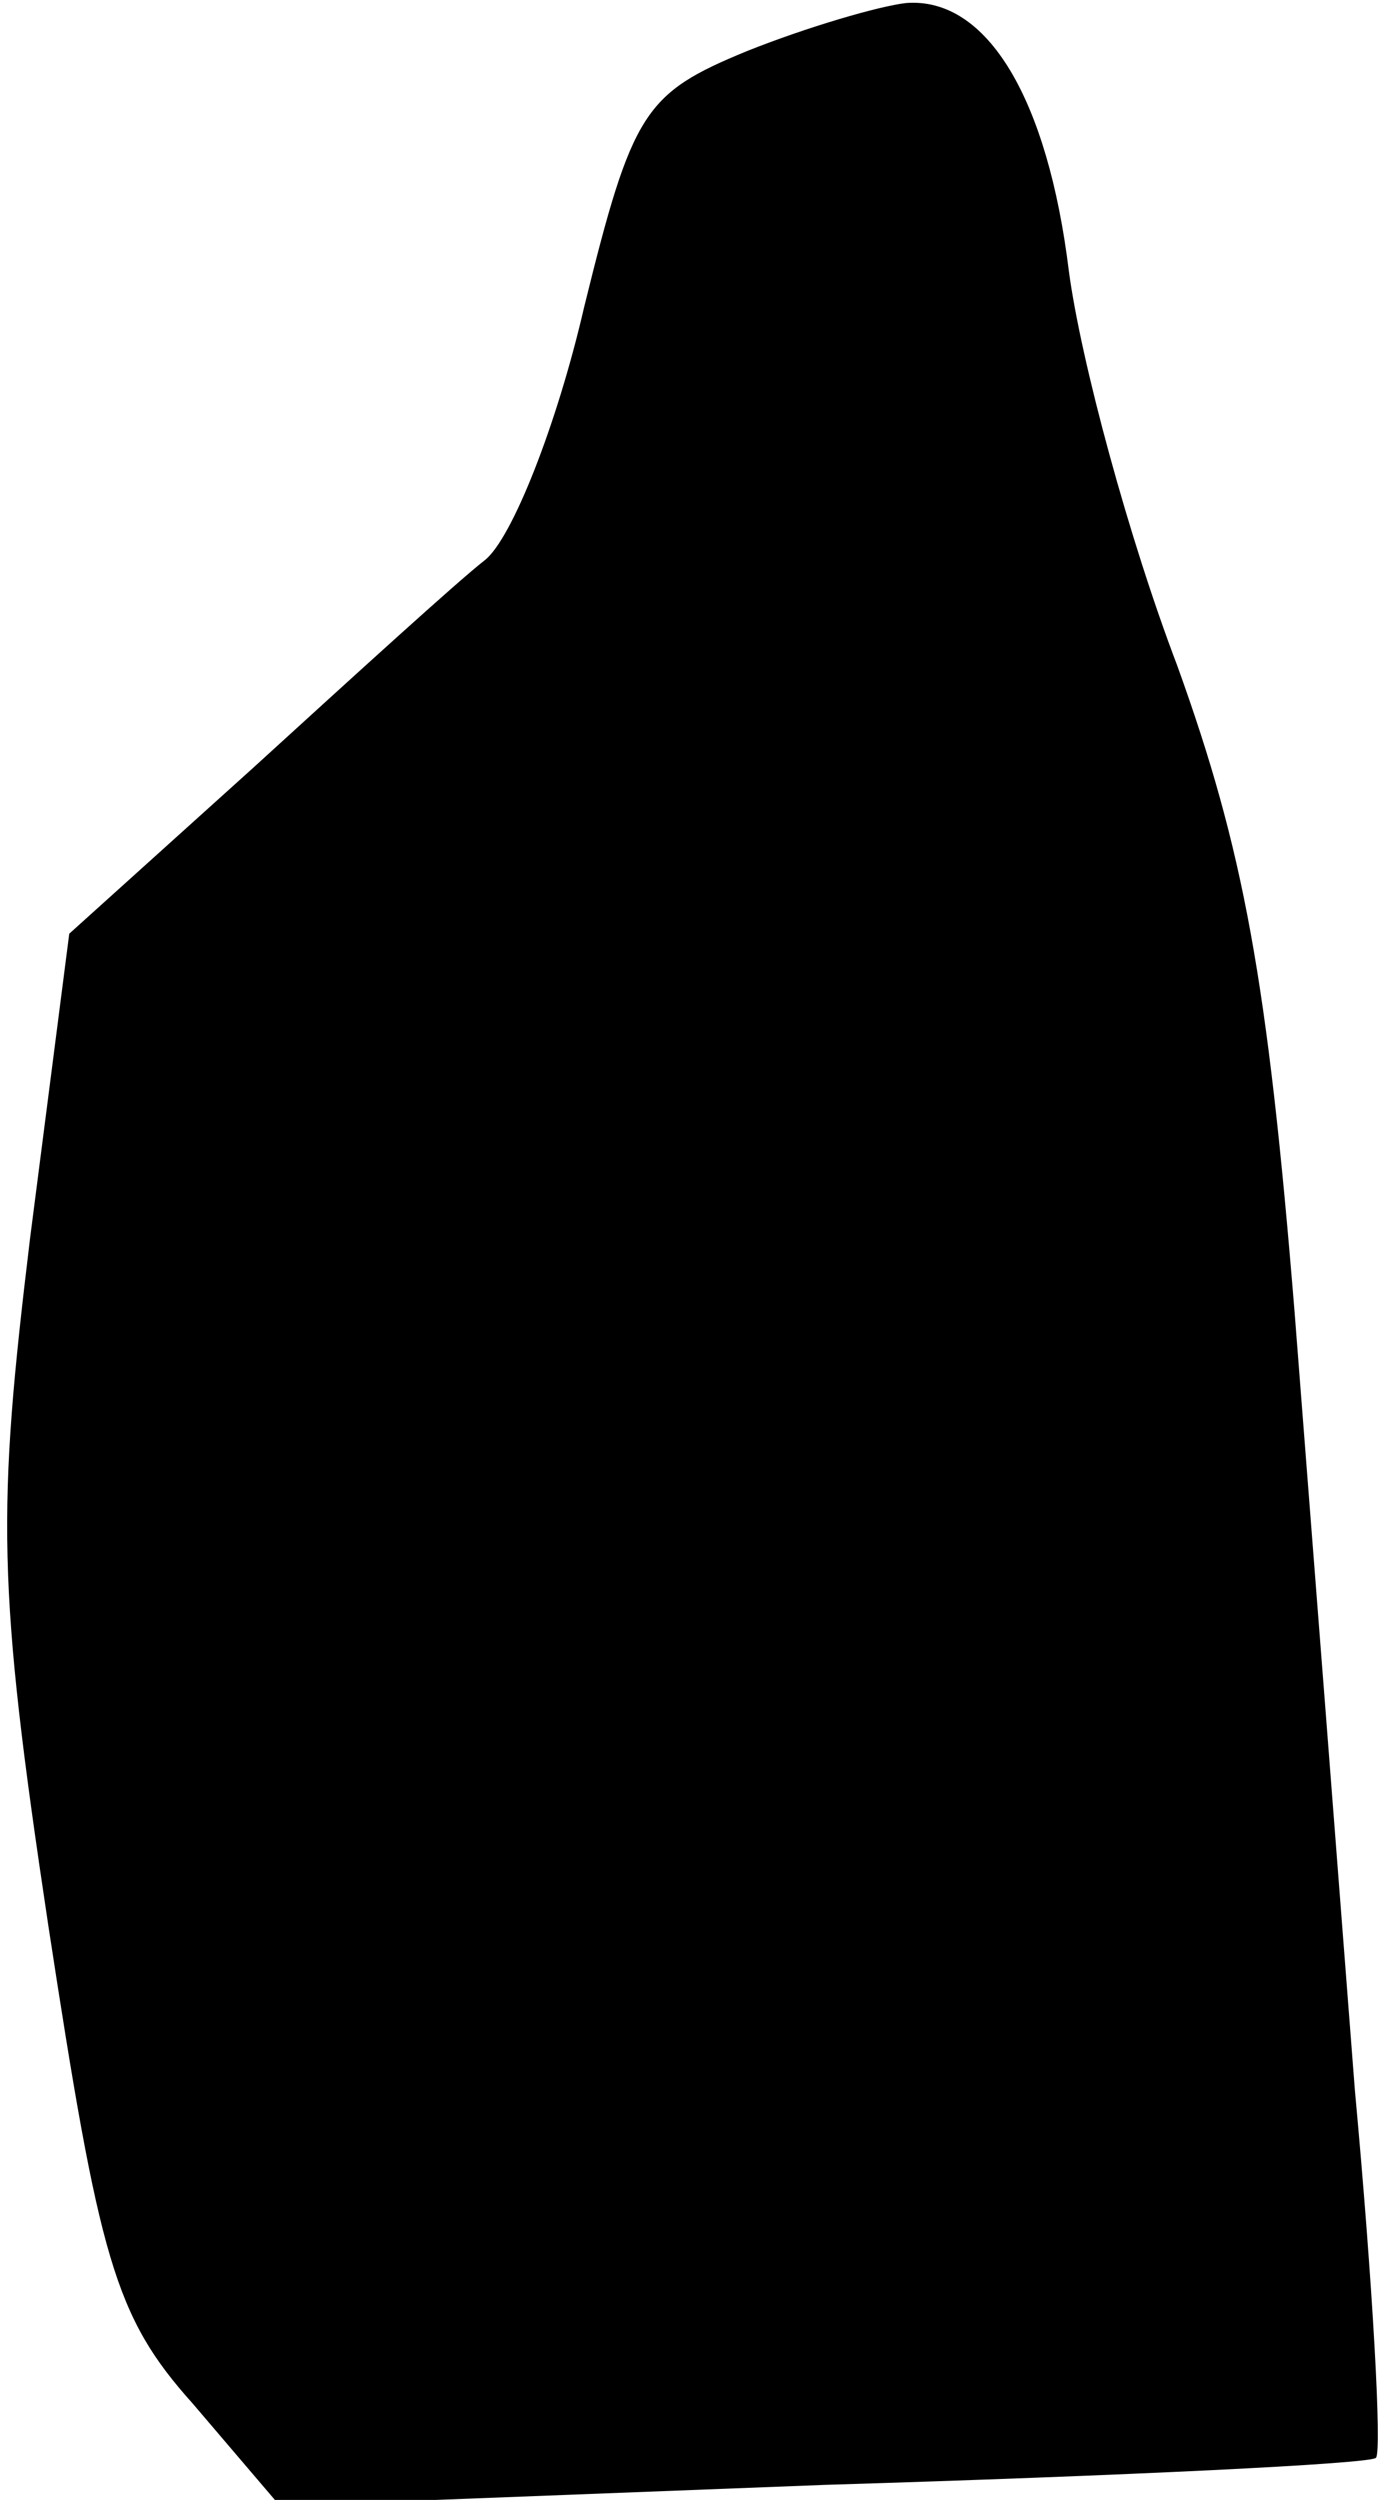 <?xml version="1.0" standalone="no"?>
<!DOCTYPE svg PUBLIC "-//W3C//DTD SVG 20010904//EN"
 "http://www.w3.org/TR/2001/REC-SVG-20010904/DTD/svg10.dtd">
<svg version="1.0" xmlns="http://www.w3.org/2000/svg"
 width="46pt" height="83pt" viewBox="0 0 46 83"
 preserveAspectRatio="xMidYMid meet">
<g transform="translate(0,83) scale(0.1,-0.1)"
fill="#000000" stroke="none">
<path fill="#000000" stroke="none" d="M248 813 c-34 -14 -38 -20 -54 -85 -9
-39 -24 -77 -33 -84 -9 -7 -43 -38 -77 -69 l-61 -55 -13 -101 c-11 -91 -11
-115 6 -228 17 -111 22 -130 48 -159 l29 -34 181 7 c99 3 182 7 183 9 2 2 -1
57 -7 122 -5 65 -14 181 -20 258 -9 111 -17 154 -39 215 -16 42 -32 101 -36
131 -7 57 -27 91 -54 89 -9 -1 -33 -8 -53 -16z"/>
</g>
</svg>
